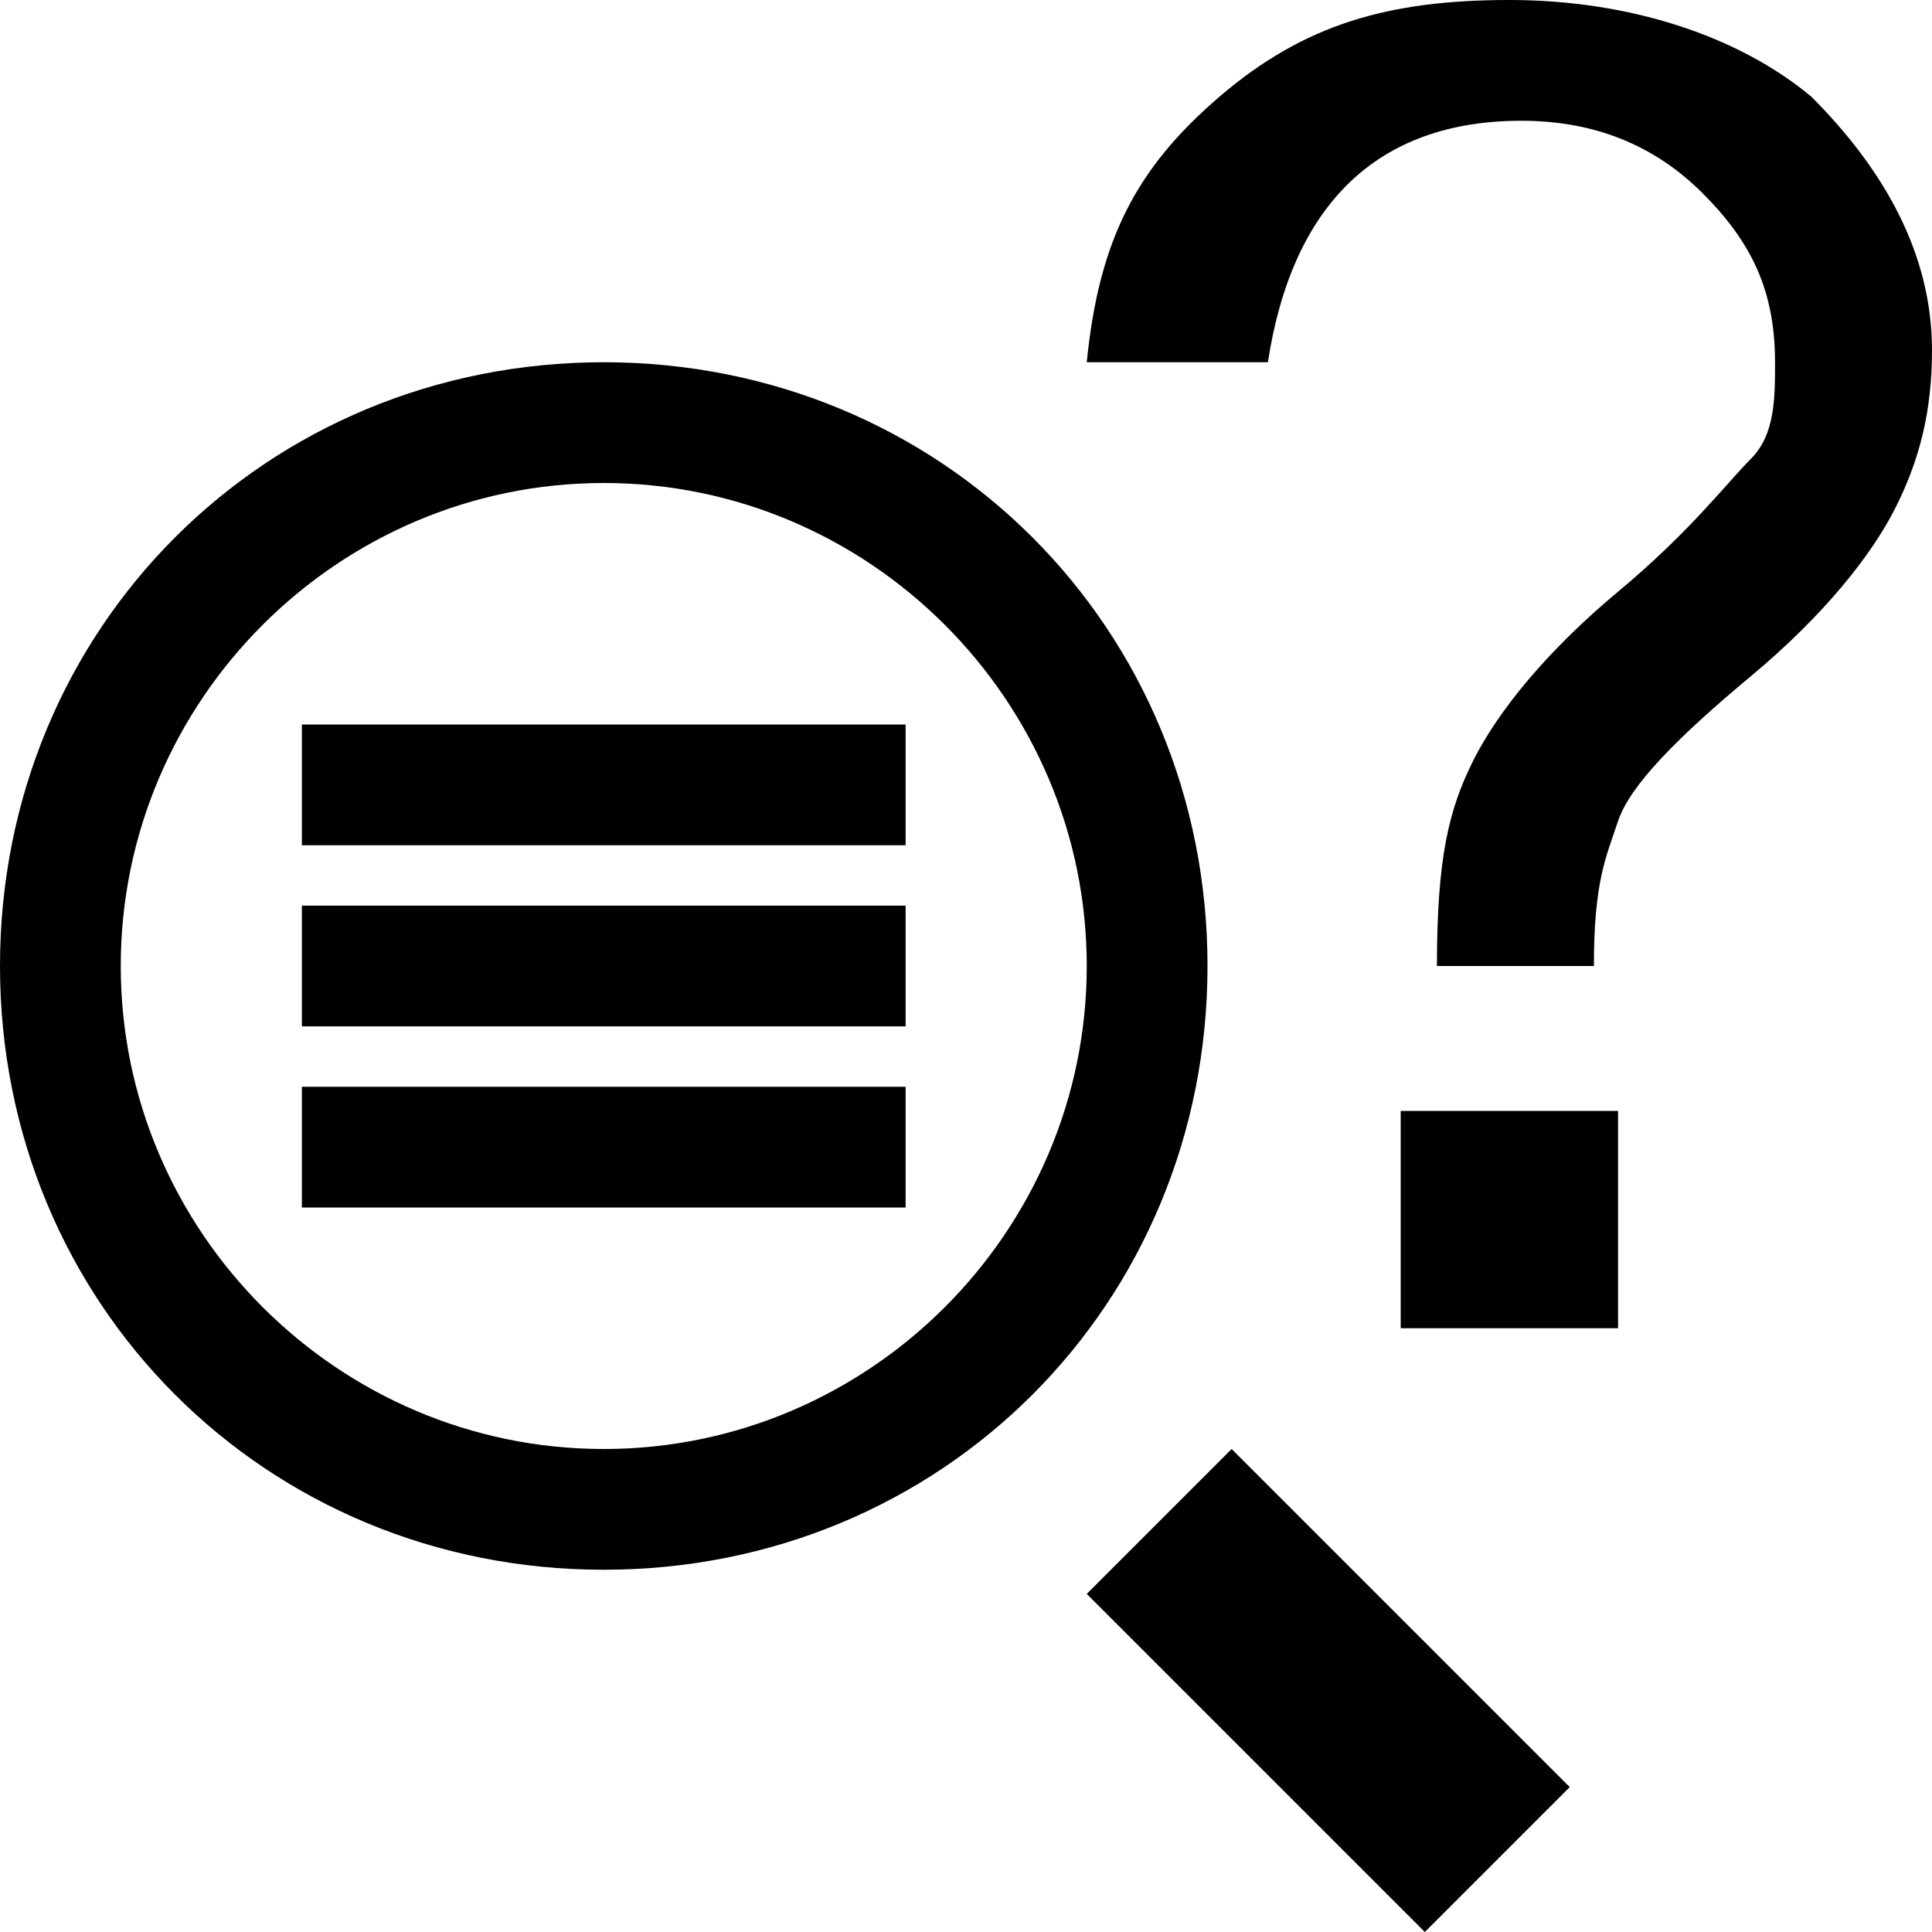 <svg xmlns="http://www.w3.org/2000/svg" height="16" viewBox="0 0 16 16"><path d="M5 4c2.2 0 4 1.8 4 4s-1.8 4-4 4-4-1.8-4-4 1.8-4 4-4m0-1C2.2 3 0 5.2 0 8s2.2 5 5 5 5-2.2 5-5-2.2-5-5-5zM11.8 16L9 13.2l1.2-1.2 2.8 2.8z"/><path d="M15 .8c-.6-.5-1.5-.8-2.5-.8s-1.7.2-2.4.8C9.4 1.4 9.1 2 9 3h1.5c.2-1.3.9-2 2.1-2 .6 0 1.1.2 1.5.6s.6.8.6 1.4c0 .3 0 .6-.2.8s-.5.6-1.1 1.1-1 1-1.2 1.4c-.2.4-.3.8-.3 1.7h1.3c0-.7.1-.9.2-1.2s.5-.7 1.1-1.2 1-1 1.2-1.4.3-.8.3-1.3c0-.8-.4-1.5-1-2.1zM11.6 9.2h1.8V11h-1.8zM2.5 9h5v1h-5zM2.5 6h5v1h-5zM2.5 7.5h5v1h-5z"/></svg>